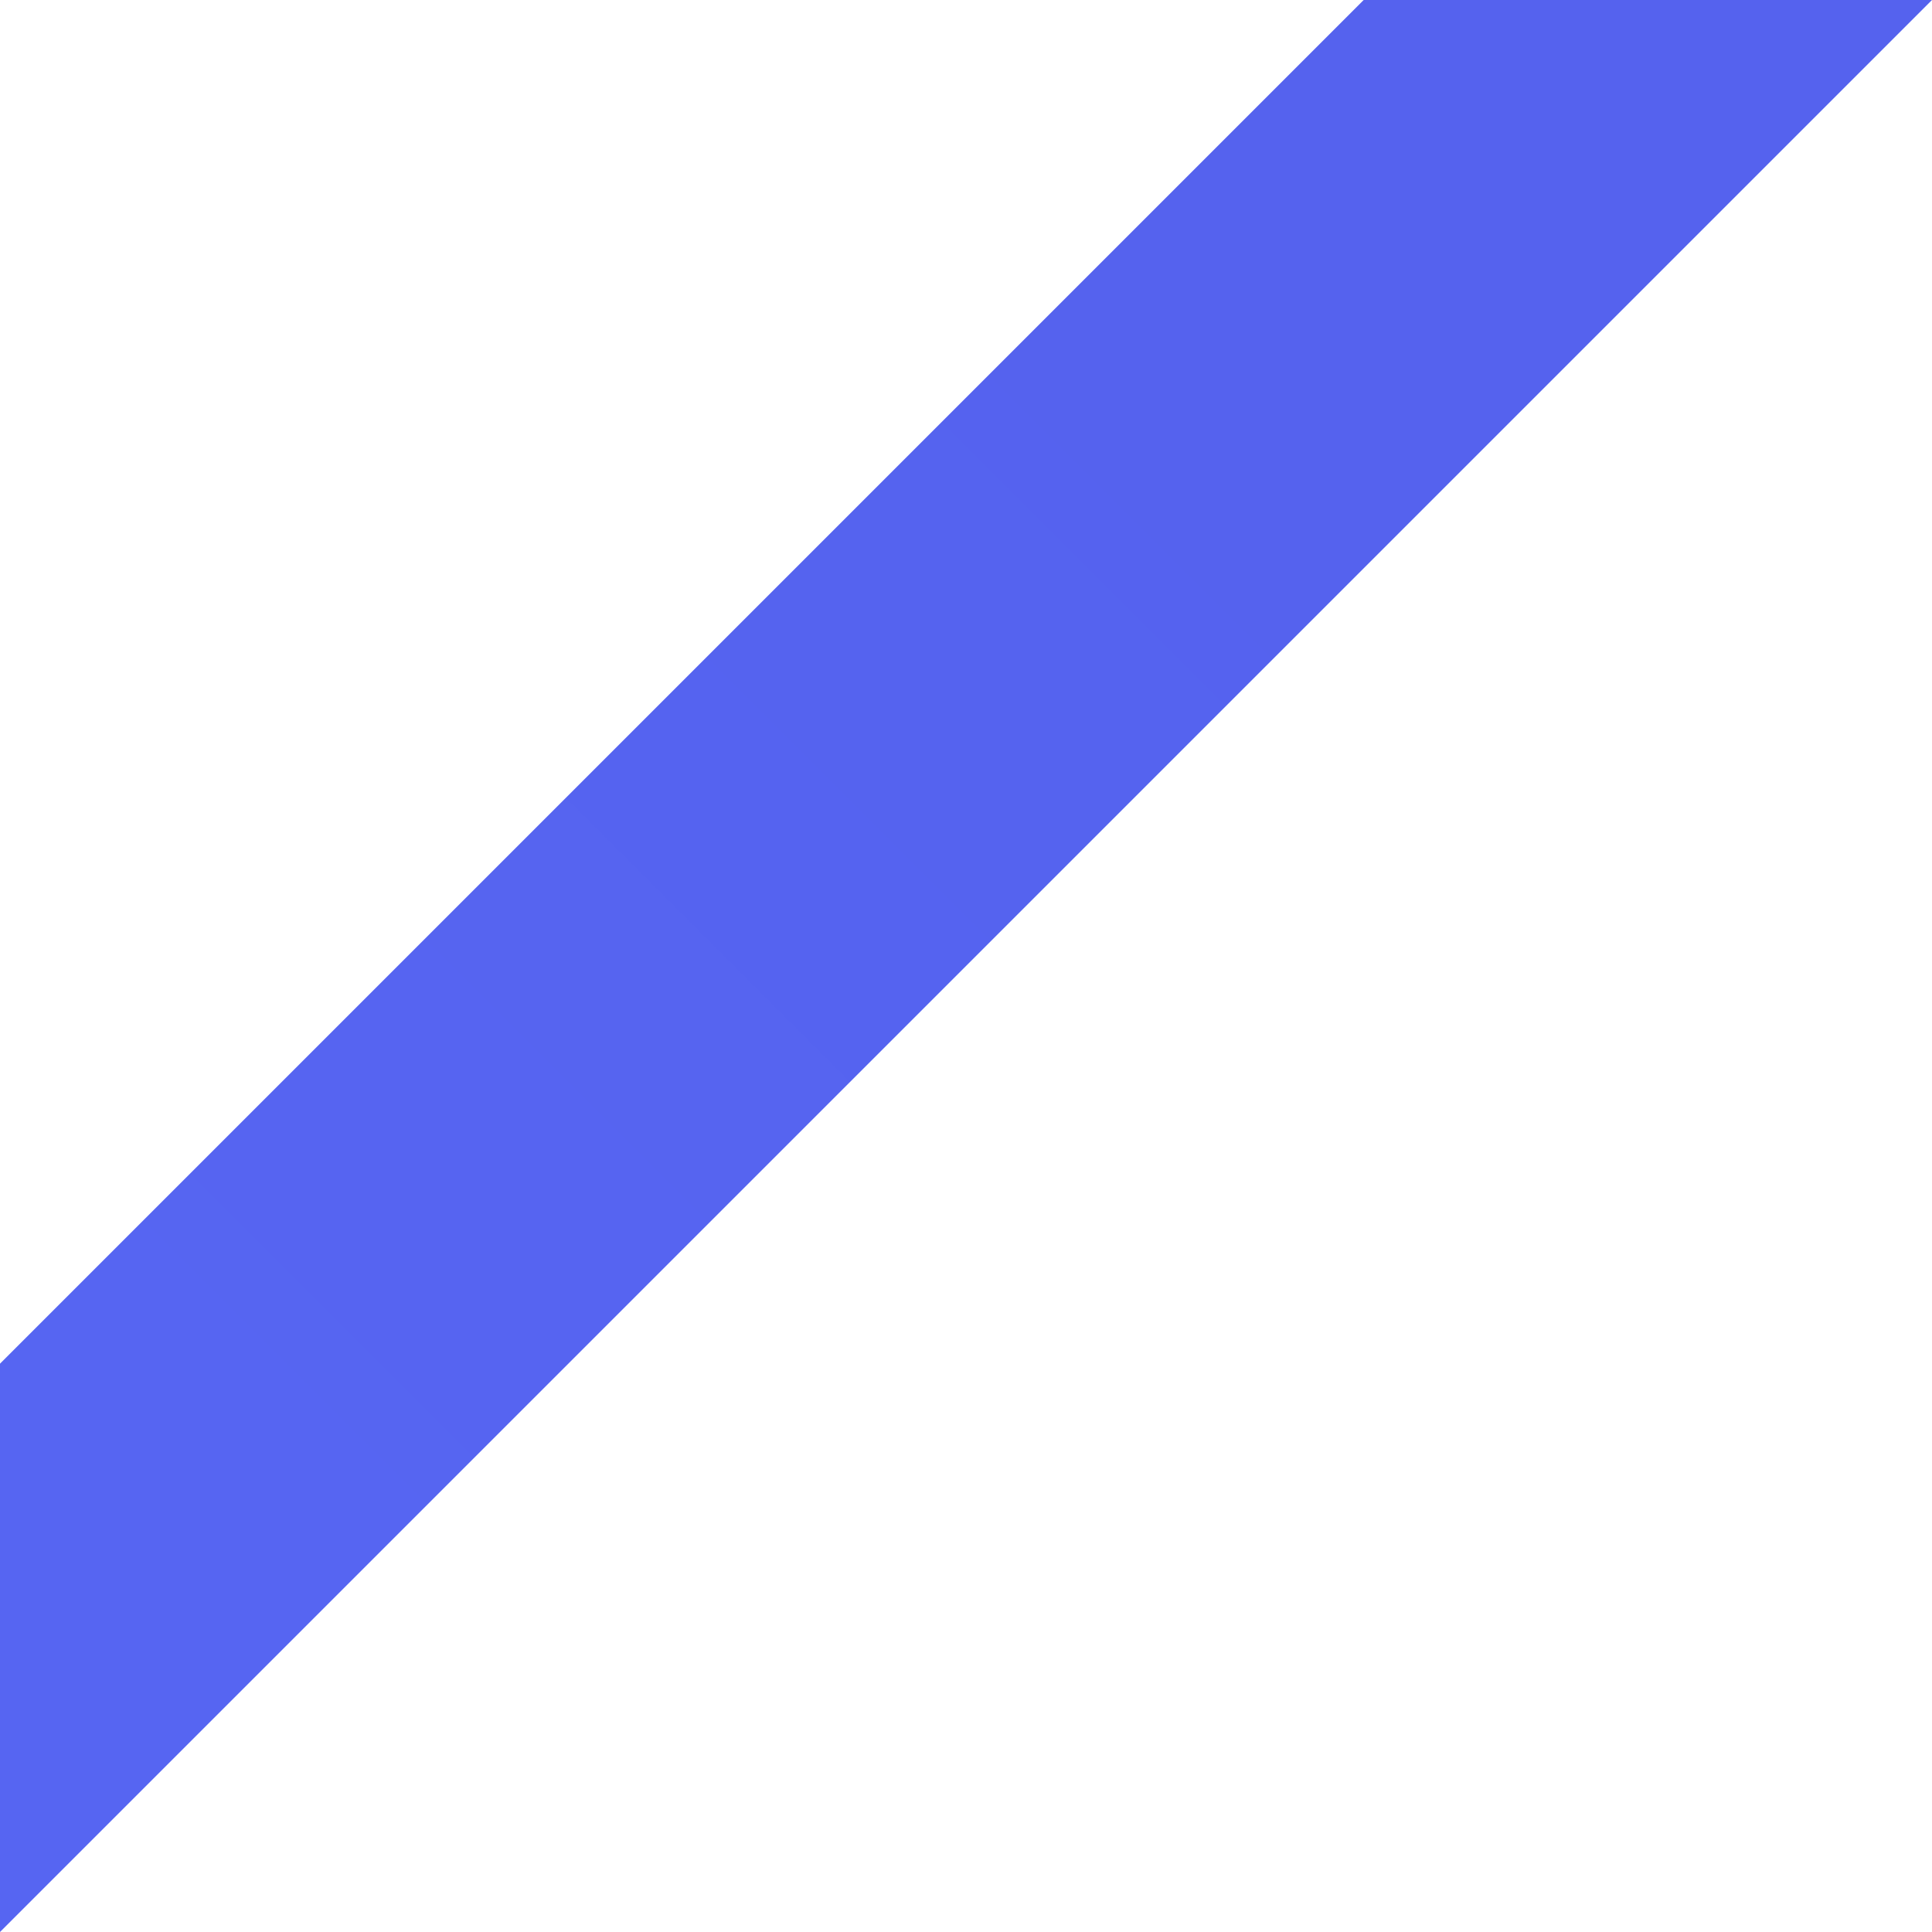 <svg width="257" height="257" viewBox="0 0 257 257" fill="none" xmlns="http://www.w3.org/2000/svg">
<path d="M257 0L0 257V181.401L181.401 0H257Z" fill="url(#paint0_linear_6_787)"/>
<defs>
<linearGradient id="paint0_linear_6_787" x1="166.582" y1="47.5" x2="16.658" y2="197.424" gradientUnits="userSpaceOnUse">
<stop stop-color="#5562EE"/>
<stop offset="1" stop-color="#5665F2"/>
</linearGradient>
</defs>
</svg>
